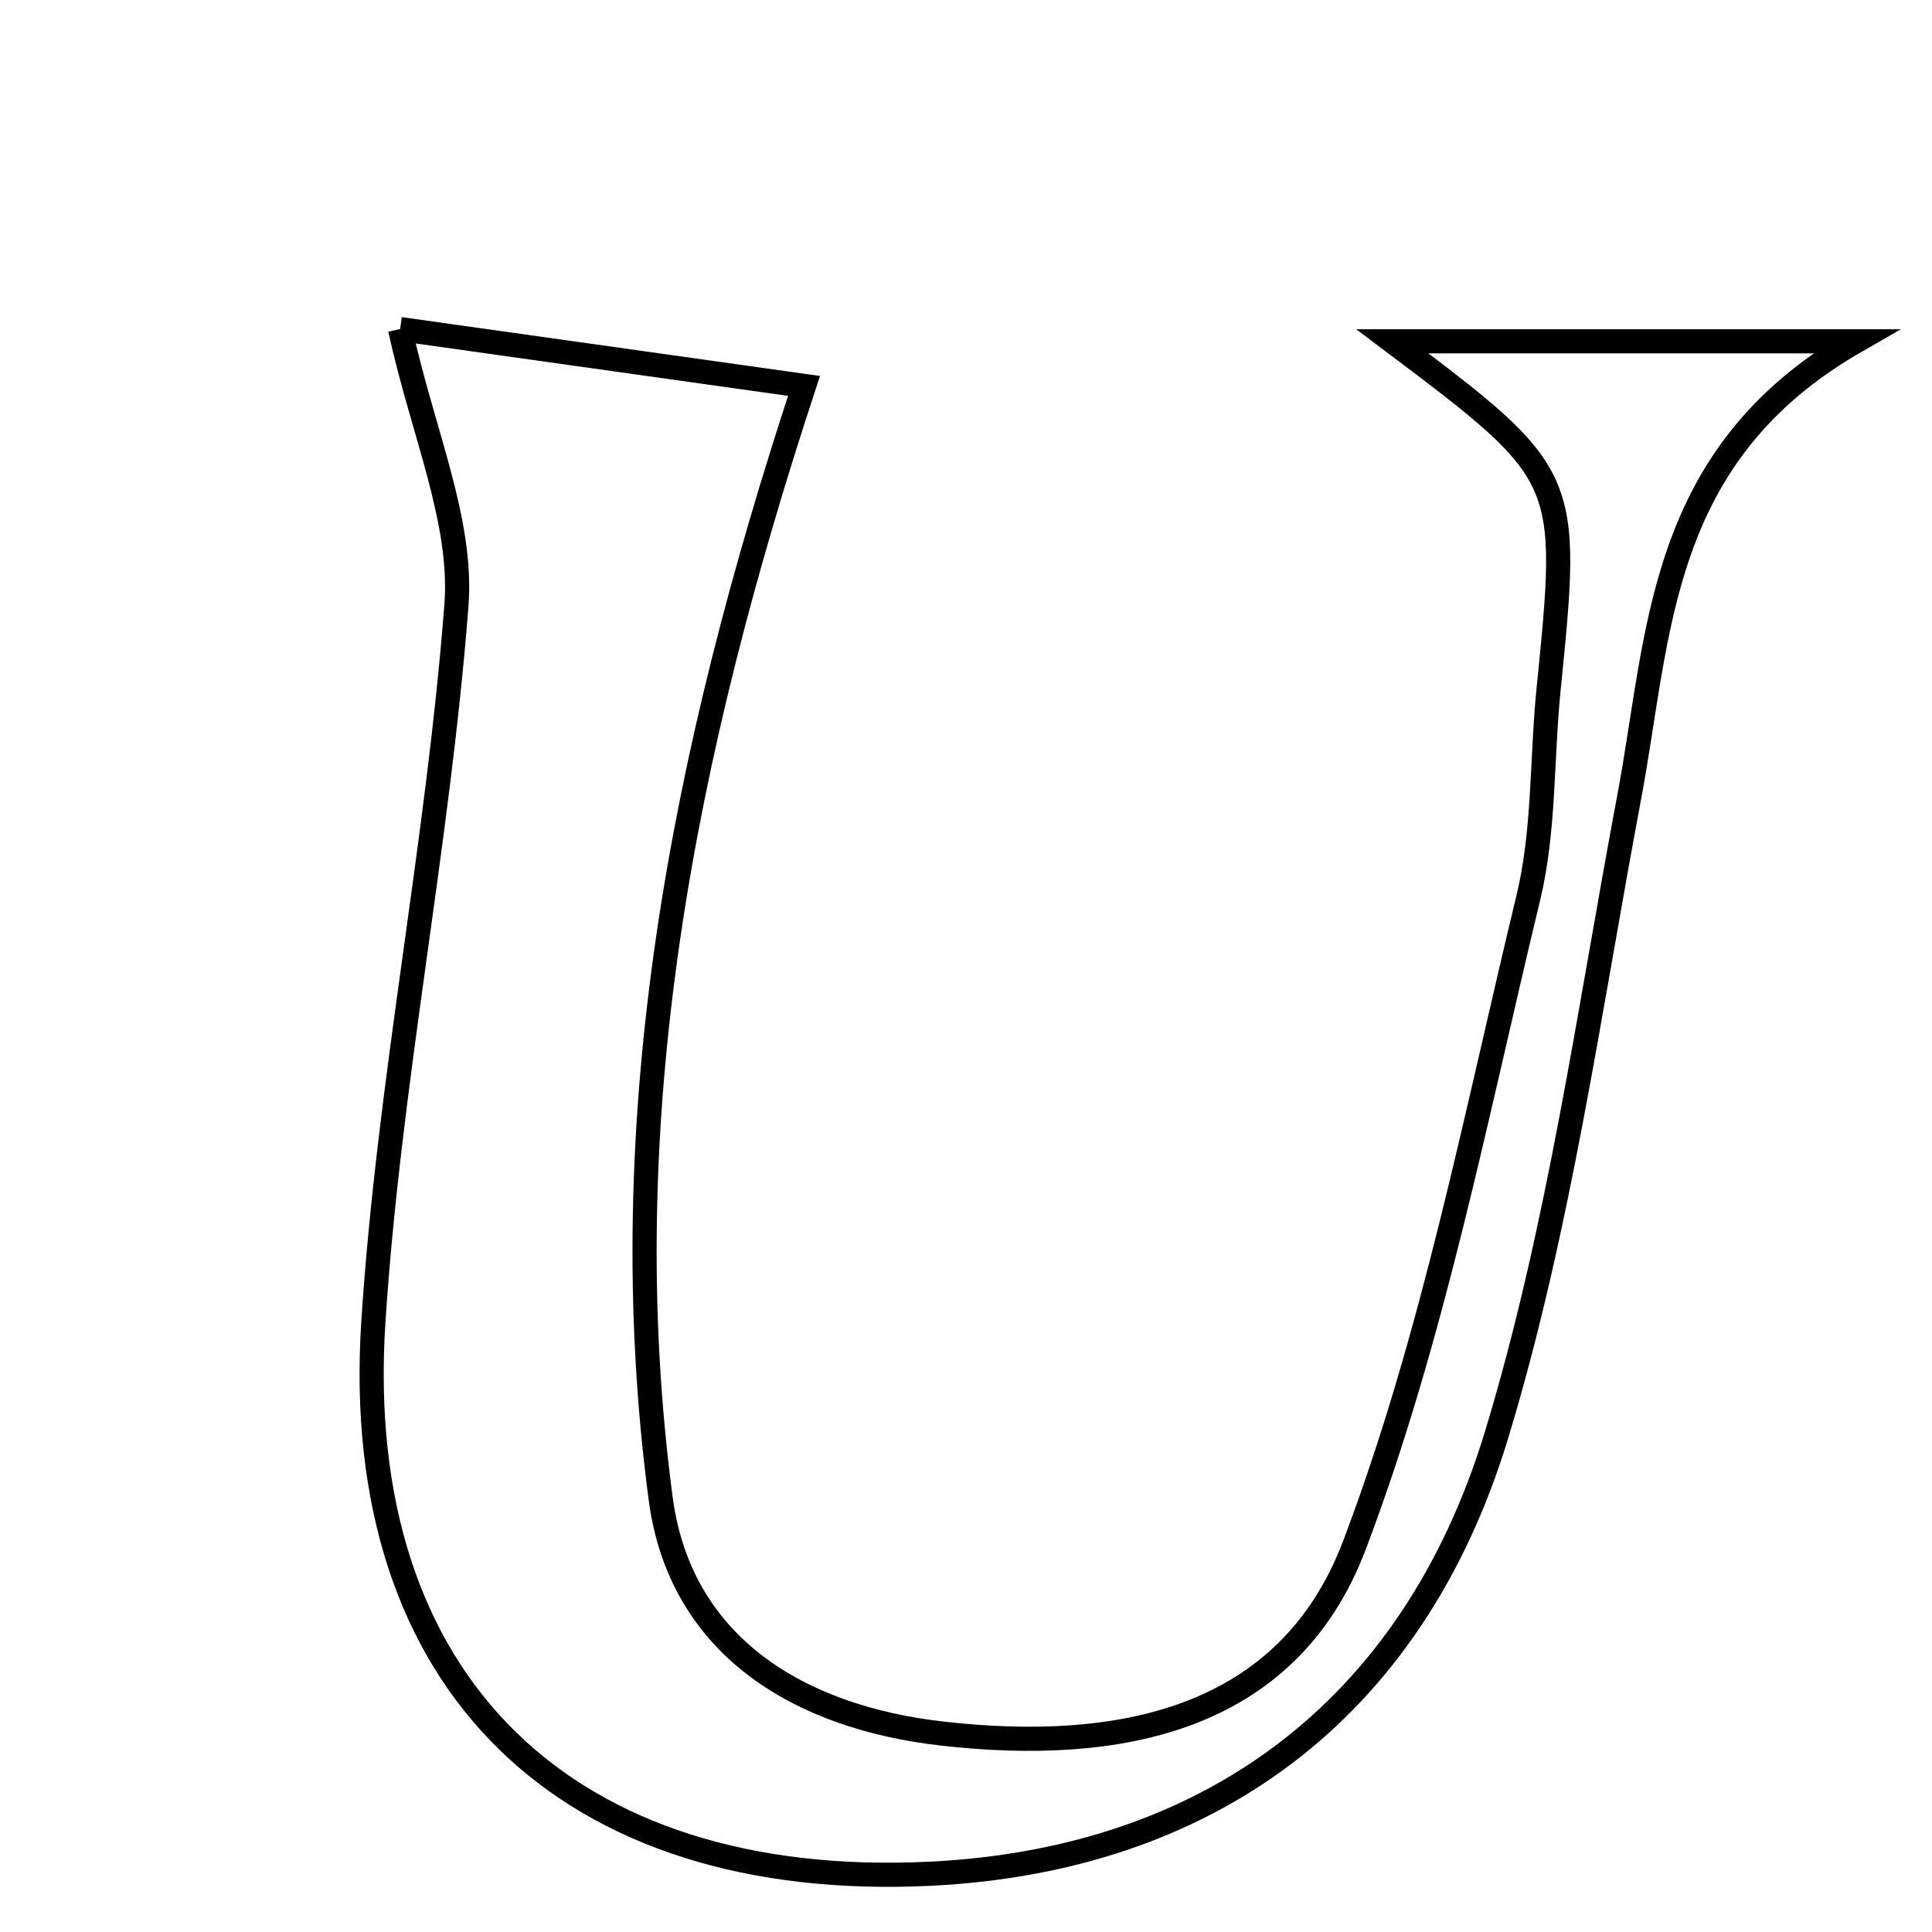 <svg xmlns="http://www.w3.org/2000/svg" viewBox="0.0 0.0 24.0 24.0" height="200px" width="200px"><path fill="none" stroke="black" stroke-width=".3" stroke-opacity="1.0"  filling="0" d="M4.97 4.088 C6.471 4.299 8.337 4.562 9.988 4.794 C8.495 9.327 7.581 13.888 8.207 18.615 C8.448 20.438 9.913 21.334 11.712 21.536 C13.883 21.781 15.995 21.388 16.826 19.193 C17.805 16.61 18.333 13.853 18.985 11.154 C19.187 10.319 19.15 9.427 19.237 8.564 C19.504 5.914 19.5 5.898 17.296 4.24 C19.124 4.24 20.836 4.24 23.051 4.24 C20.582 5.659 20.623 7.866 20.236 9.917 C19.738 12.563 19.37 15.256 18.592 17.821 C17.539 21.289 14.969 23.108 11.559 23.276 C7.05 23.497 4.347 20.92 4.638 16.421 C4.831 13.443 5.441 10.495 5.67 7.518 C5.75 6.467 5.25 5.371 4.97 4.088"></path></svg>